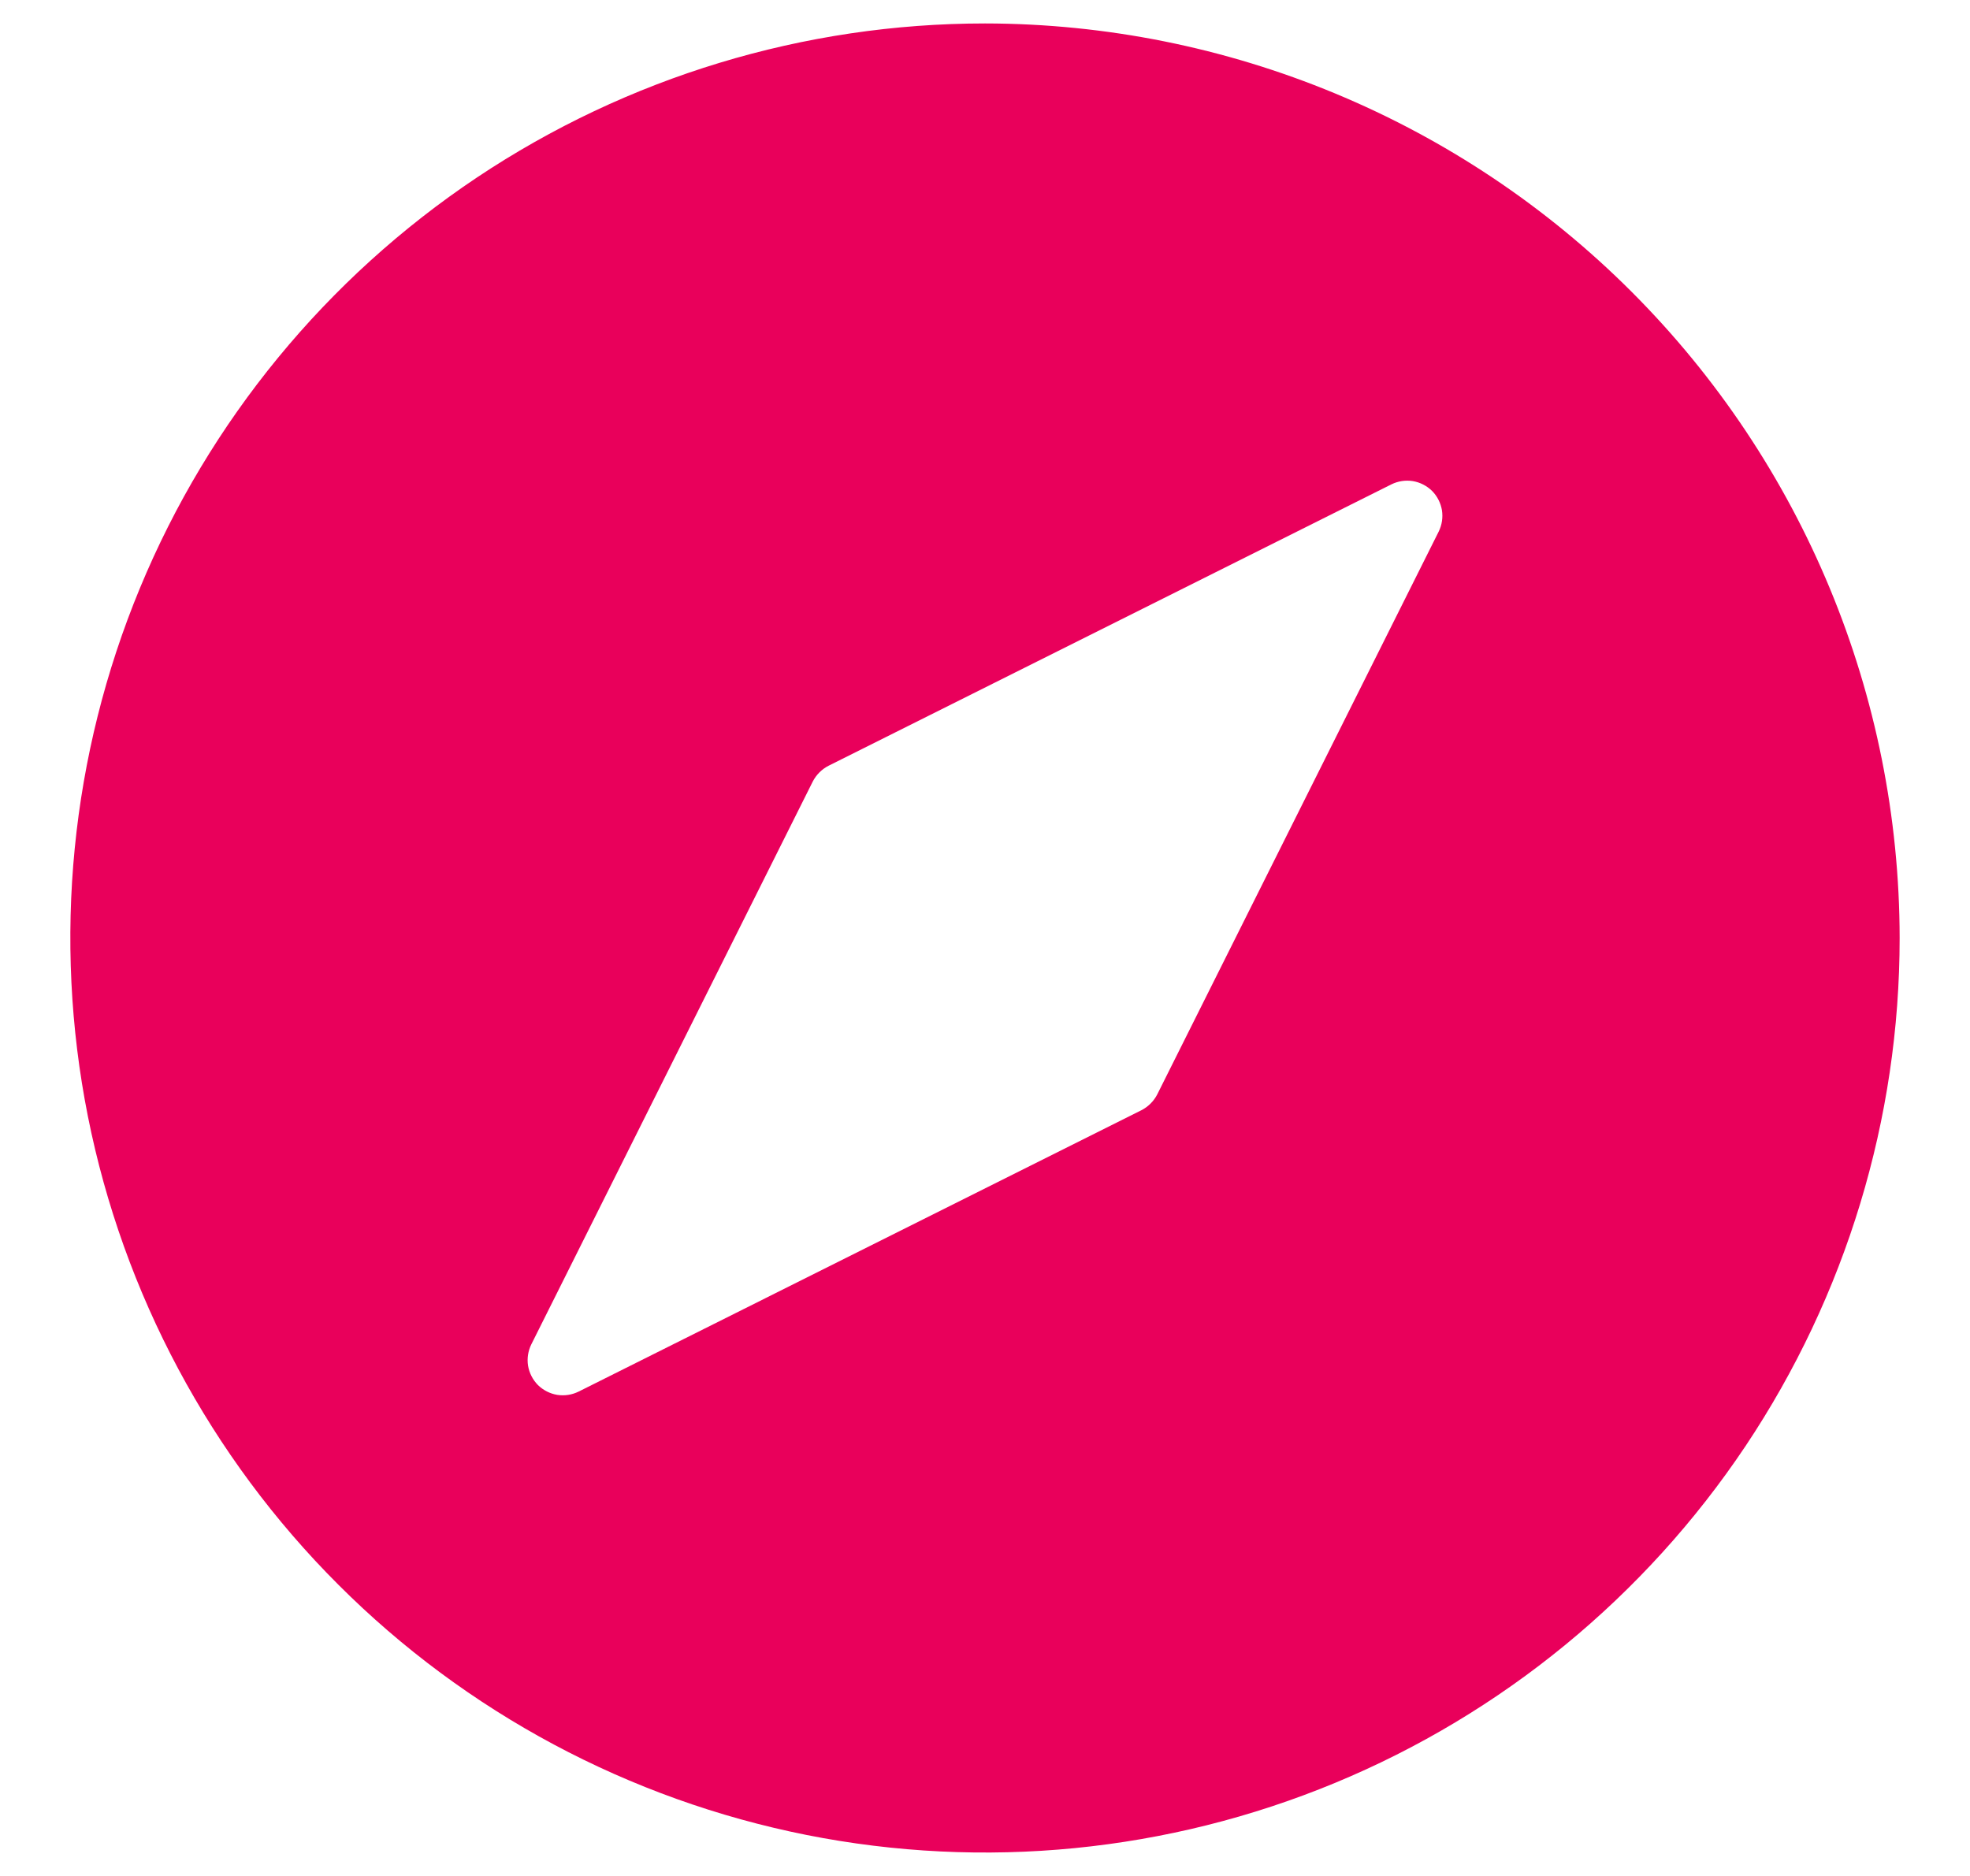 <svg width="21" height="20" viewBox="0 0 21 20" fill="none" xmlns="http://www.w3.org/2000/svg">
<path d="M10.5 0.25C8.572 0.25 6.687 0.822 5.083 1.893C3.48 2.965 2.23 4.487 1.492 6.269C0.754 8.05 0.561 10.011 0.937 11.902C1.314 13.793 2.242 15.531 3.606 16.894C4.969 18.258 6.707 19.186 8.598 19.563C10.489 19.939 12.45 19.746 14.231 19.008C16.013 18.27 17.535 17.02 18.607 15.417C19.678 13.813 20.25 11.928 20.25 10C20.247 7.415 19.219 4.937 17.391 3.109C15.563 1.281 13.085 0.253 10.5 0.25ZM15.336 5.668L12.336 11.668C12.299 11.74 12.24 11.799 12.168 11.836L6.168 14.836C6.097 14.871 6.018 14.883 5.94 14.871C5.862 14.858 5.79 14.821 5.734 14.766C5.679 14.71 5.642 14.638 5.629 14.56C5.617 14.482 5.629 14.403 5.664 14.332L8.664 8.332C8.701 8.26 8.76 8.201 8.832 8.164L14.832 5.164C14.903 5.129 14.982 5.117 15.06 5.129C15.138 5.142 15.21 5.179 15.266 5.234C15.321 5.29 15.358 5.362 15.371 5.44C15.383 5.518 15.371 5.597 15.336 5.668Z" fill="#E9005B"/>
</svg>
